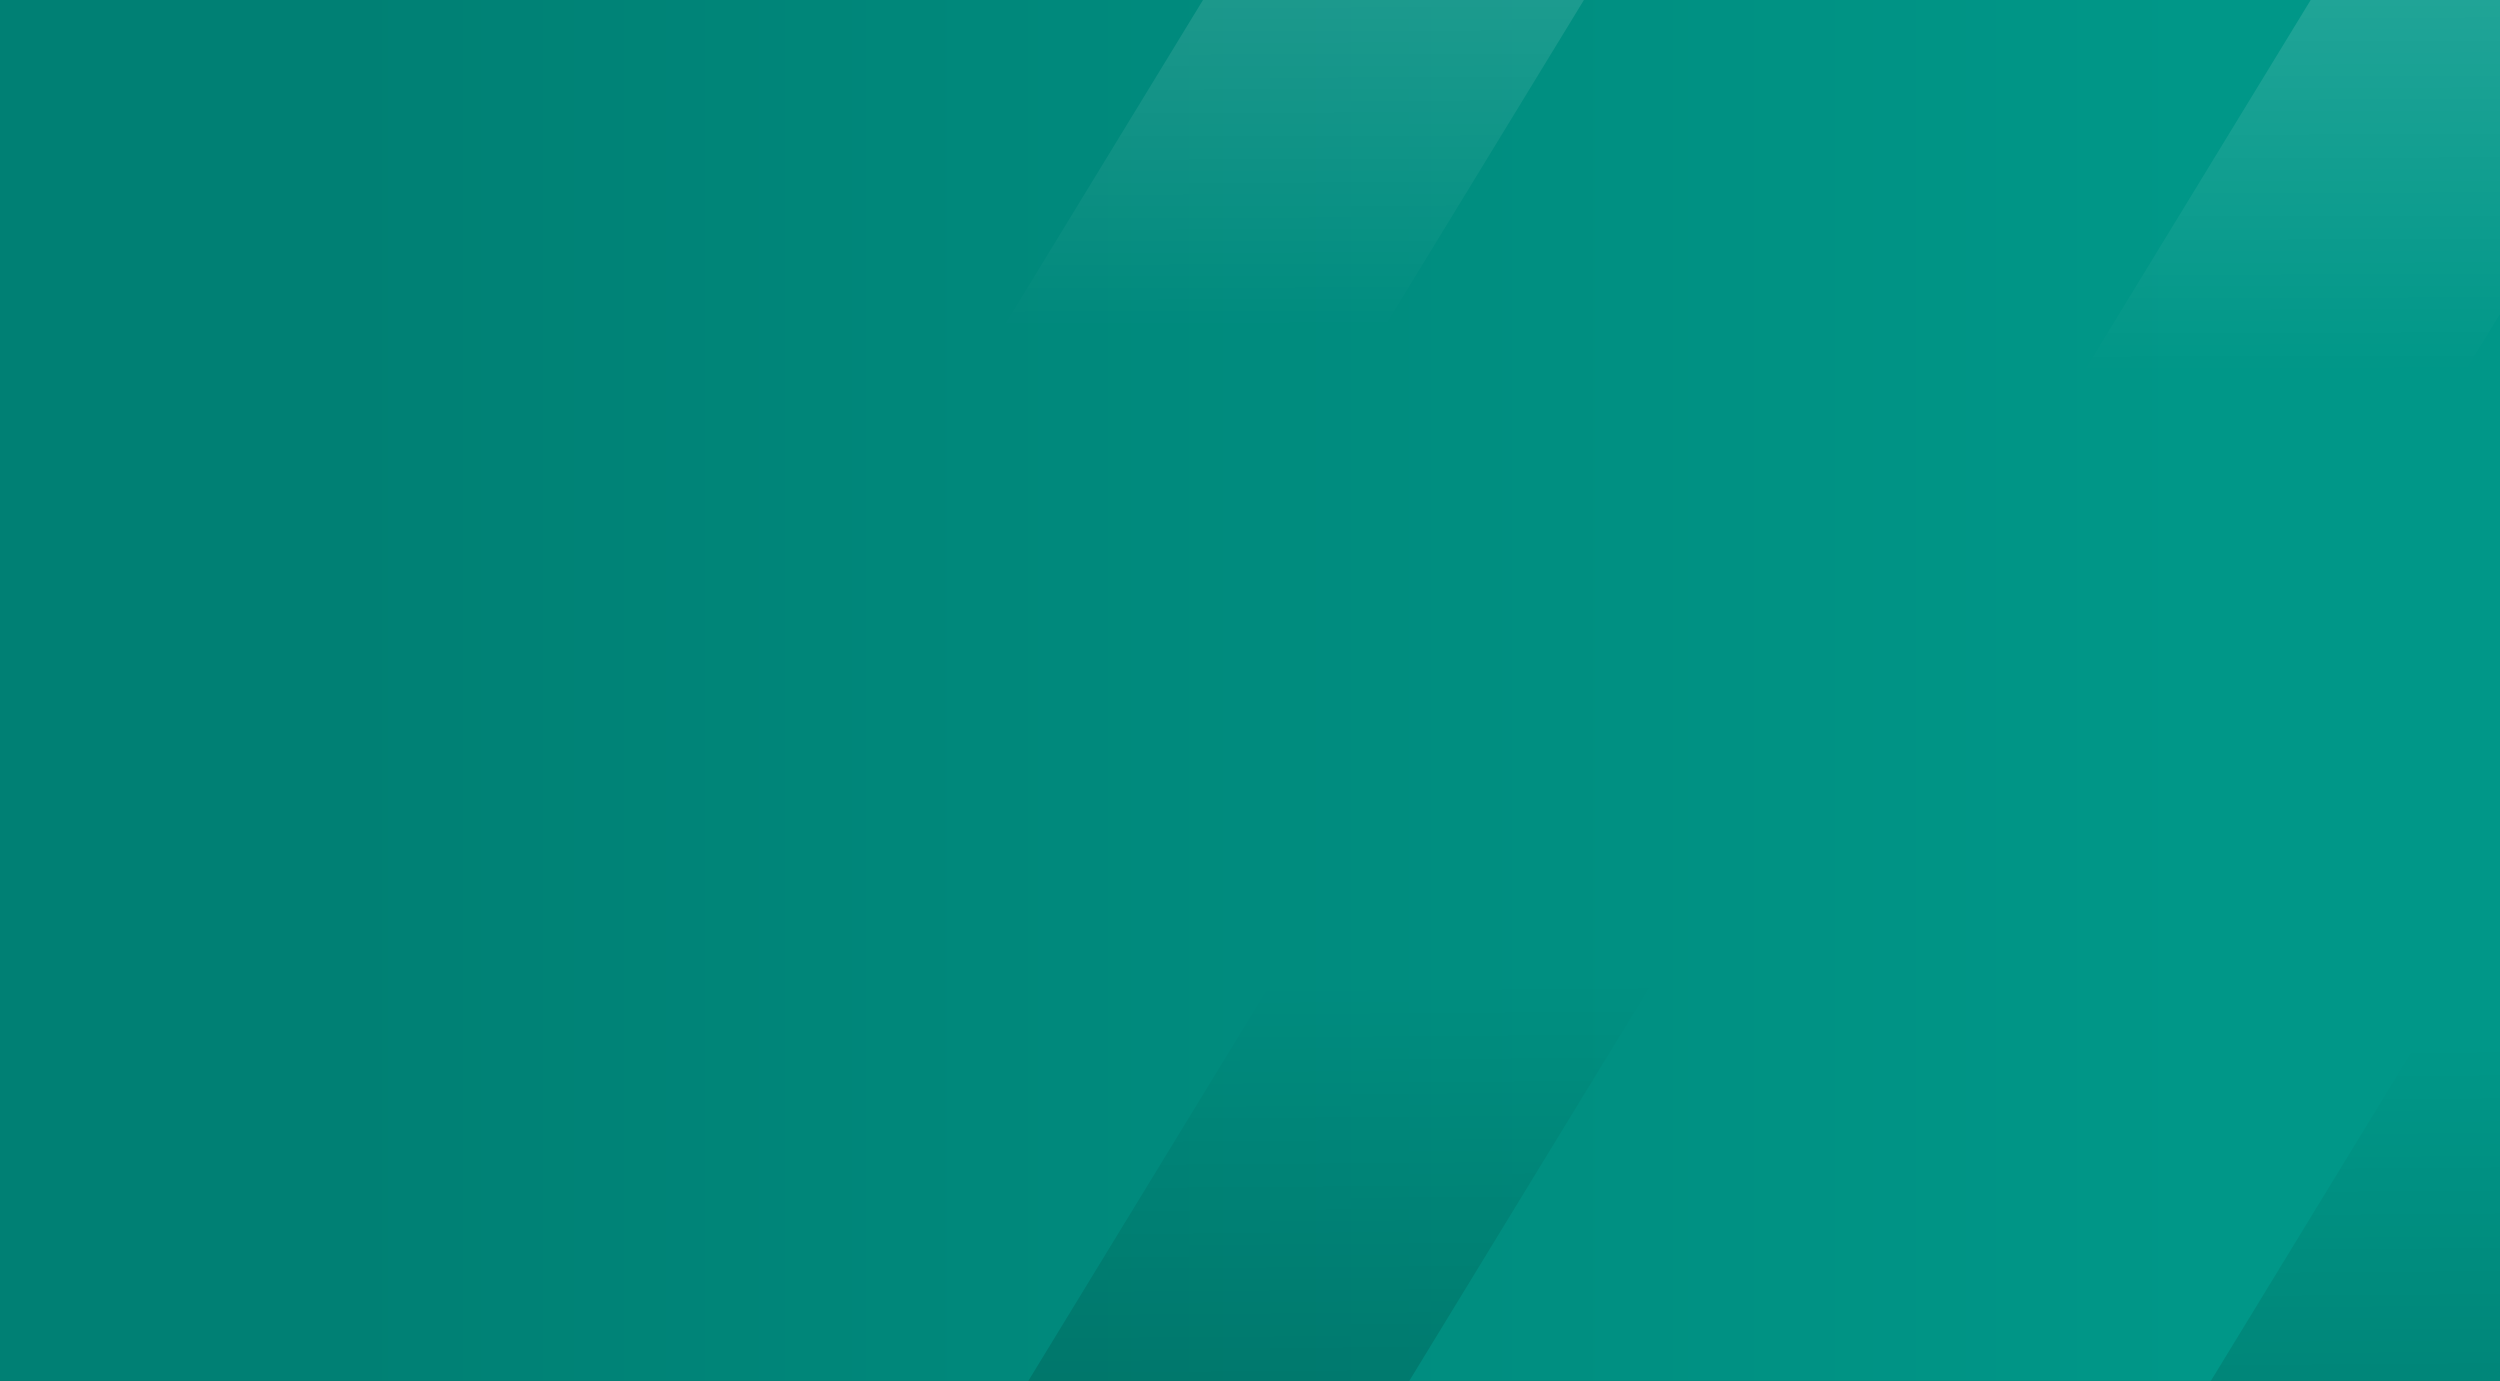 <?xml version="1.0" encoding="UTF-8" standalone="no"?>
<svg
   xmlns:dc="http://purl.org/dc/elements/1.1/"
   xmlns:cc="http://creativecommons.org/ns#"
   xmlns:rdf="http://www.w3.org/1999/02/22-rdf-syntax-ns#"
   xmlns:svg="http://www.w3.org/2000/svg"
   xmlns="http://www.w3.org/2000/svg"
   xmlns:xlink="http://www.w3.org/1999/xlink"
   xmlns:sodipodi="http://sodipodi.sourceforge.net/DTD/sodipodi-0.dtd"
   xmlns:inkscape="http://www.inkscape.org/namespaces/inkscape"
   sodipodi:docname="FondoRecarga.svg"
   inkscape:version="1.0 (4035a4fb49, 2020-05-01)"
   id="svg8"
   version="1.1"
   viewBox="0 0 59.531 32.884"
   height="32.884mm"
   width="59.531mm">
  <rect x="0" y="0" width="59.531" height="32.884" fill="#333333" stroke="none"/>
  <defs
     id="defs2">
    <linearGradient
       gradientTransform="translate(-36.758,-463.021)"
       gradientUnits="userSpaceOnUse"
       y2="458.296"
       x2="10.205"
       y1="458.296"
       x1="54.429"
       id="linearGradient884-17-1-2-4"
       xlink:href="#linearGradient3223"
       inkscape:collect="always" />
    <linearGradient
       inkscape:collect="always"
       id="linearGradient3223">
      <stop
         style="stop-color:#009788;stop-opacity:1"
         offset="0"
         id="stop3219" />
      <stop
         style="stop-color:#008074;stop-opacity:1"
         offset="1"
         id="stop3221" />
    </linearGradient>
    <linearGradient
       gradientTransform="matrix(1,0,-0.521,0.854,-40.76,-464.268)"
       gradientUnits="userSpaceOnUse"
       y2="528.898"
       x2="309.589"
       y1="512.294"
       x1="309.54"
       id="linearGradient894-3-1-9-3"
       xlink:href="#linearGradient1644"
       inkscape:collect="always" />
    <linearGradient
       id="linearGradient1644"
       inkscape:collect="always">
      <stop
         id="stop1640"
         offset="0"
         style="stop-color:#ffffff;stop-opacity:1;" />
      <stop
         id="stop1642"
         offset="1"
         style="stop-color:#ffffff;stop-opacity:0;" />
    </linearGradient>
    <linearGradient
       gradientTransform="matrix(-1,0,0.521,-0.854,-38.094,-463.154)"
       gradientUnits="userSpaceOnUse"
       y2="-545.874"
       x2="-322.271"
       y1="-562.312"
       x1="-322.414"
       id="linearGradient926-78-8-9-0"
       xlink:href="#linearGradient924"
       inkscape:collect="always" />
    <linearGradient
       id="linearGradient924"
       inkscape:collect="always">
      <stop
         id="stop920"
         offset="0"
         style="stop-color:#000000;stop-opacity:1;" />
      <stop
         id="stop922"
         offset="1"
         style="stop-color:#000000;stop-opacity:0;" />
    </linearGradient>
    <linearGradient
       inkscape:collect="always"
       xlink:href="#linearGradient924"
       id="linearGradient926-4-4-8-9-1"
       x1="-322.414"
       y1="-562.312"
       x2="-322.271"
       y2="-545.874"
       gradientUnits="userSpaceOnUse"
       gradientTransform="matrix(-1,0,0.521,-0.854,-10.833,-461.684)" />
    <linearGradient
       inkscape:collect="always"
       xlink:href="#linearGradient1644"
       id="linearGradient894-8-4-3-0-5"
       x1="309.54"
       y1="512.294"
       x2="309.589"
       y2="528.898"
       gradientUnits="userSpaceOnUse"
       gradientTransform="matrix(1,0,-0.521,0.854,-15.039,-463.195)" />
  </defs>
  <sodipodi:namedview
     inkscape:window-maximized="0"
     inkscape:window-y="0"
     inkscape:window-x="0"
     inkscape:window-height="967"
     inkscape:window-width="1264"
     inkscape:snap-page="true"
     inkscape:showpageshadow="false"
     showgrid="false"
     inkscape:document-rotation="0"
     inkscape:current-layer="layer1"
     inkscape:document-units="mm"
     inkscape:cy="129.55272"
     inkscape:cx="164.35129"
     inkscape:zoom="1.4"
     inkscape:pageshadow="2"
     inkscape:pageopacity="0.0"
     borderopacity="1.0"
     bordercolor="#666666"
     pagecolor="#ffffff"
     id="base" />
  <g
     id="layer1"
     inkscape:groupmode="layer"
     inkscape:label="Capa 1">
    <g
       transform="translate(34.679,20.411)"
       id="g947">
      <rect
         style="fill:url(#linearGradient884-17-1-2-4);fill-opacity:1;stroke-width:1.264;stroke-linecap:round;stop-color:#000000"
         id="rect876-0-1-9-7"
         width="59.531"
         height="32.884"
         x="-34.679"
         y="-20.411"
         ry="0" />
      <path
         id="rect886-8-5-7-0"
         style="opacity:0.2;fill:url(#linearGradient894-3-1-9-3);fill-opacity:1;stroke-width:0.786;stroke-linecap:round;stop-color:#000000"
         d="m -6.033,-20.411 -5.812,9.526 h 9.071 l 5.812,-9.526 z" />
      <path
         id="rect886-2-31-4-8-3"
         style="opacity:0.2;fill:url(#linearGradient926-78-8-9-0);fill-opacity:1;stroke-width:0.786;stroke-linecap:round;stop-color:#000000"
         d="M -3.054,0.772 -10.193,12.473 h 9.071 L 6.018,0.772 Z" />
      <path
         id="rect886-2-1-6-7-9-5"
         style="opacity:0.2;fill:url(#linearGradient926-4-4-8-9-1);fill-opacity:1;stroke-width:0.786;stroke-linecap:round;stop-color:#000000"
         d="m 24.208,2.243 -6.242,10.23 h 6.886 V 2.243 Z" />
      <path
         id="rect886-0-1-1-7-5"
         style="opacity:0.2;fill:url(#linearGradient894-8-4-3-0-5);fill-opacity:1;stroke-width:0.786;stroke-linecap:round;stop-color:#000000"
         d="m 20.344,-20.411 -6.467,10.598 h 9.071 l 1.904,-3.12 v -7.478 z" />
    </g>
  </g>
</svg>

